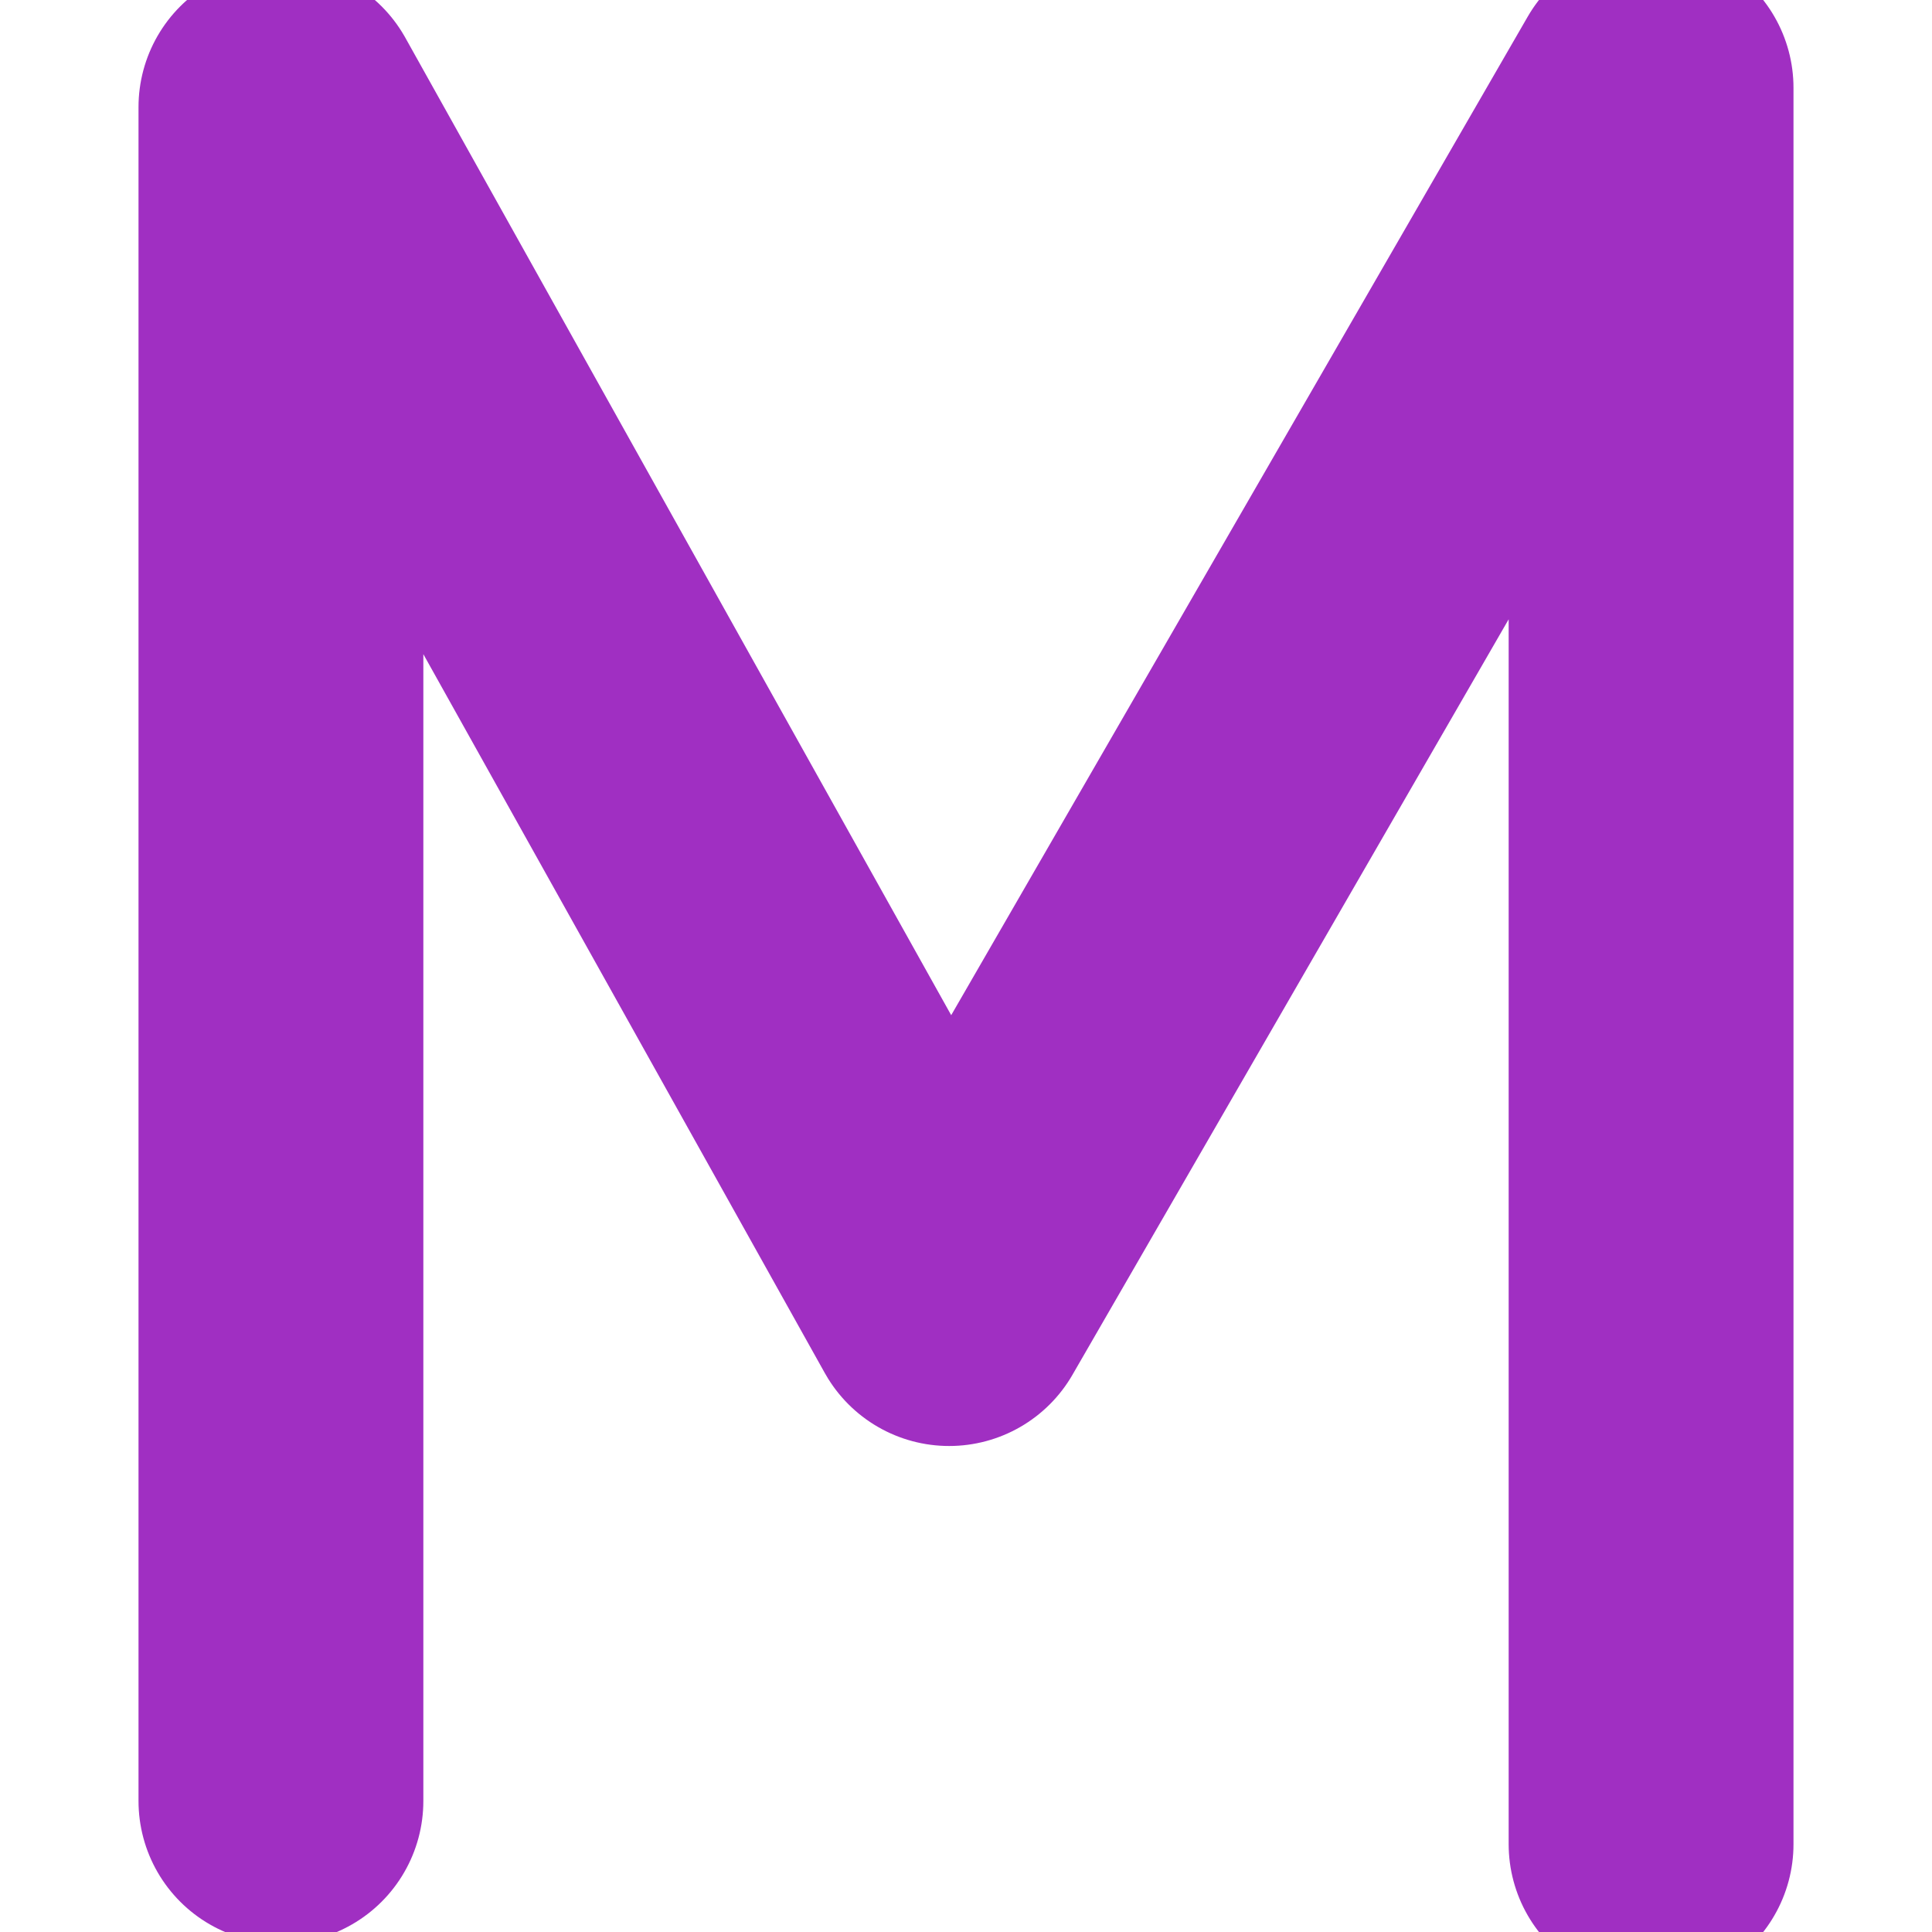 <?xml version="1.0" encoding="UTF-8"?><svg version="1.1" viewBox="0 0 1000 1000" xml:space="preserve" xmlns="http://www.w3.org/2000/svg"><g transform="matrix(0 19.657 -19.657 0 500 500)"><path transform="translate(-30 -29.582)" d="m53.124 11.543h-46.248l32.013 18.483-31.506 17.595h44.604" fill="none" stroke="#a02fc2" stroke-linecap="round" stroke-linejoin="round" stroke-width="7.5" vector-effect="non-scaling-stroke" style="font-file-url:none;is-custom-font:none"/></g></svg>